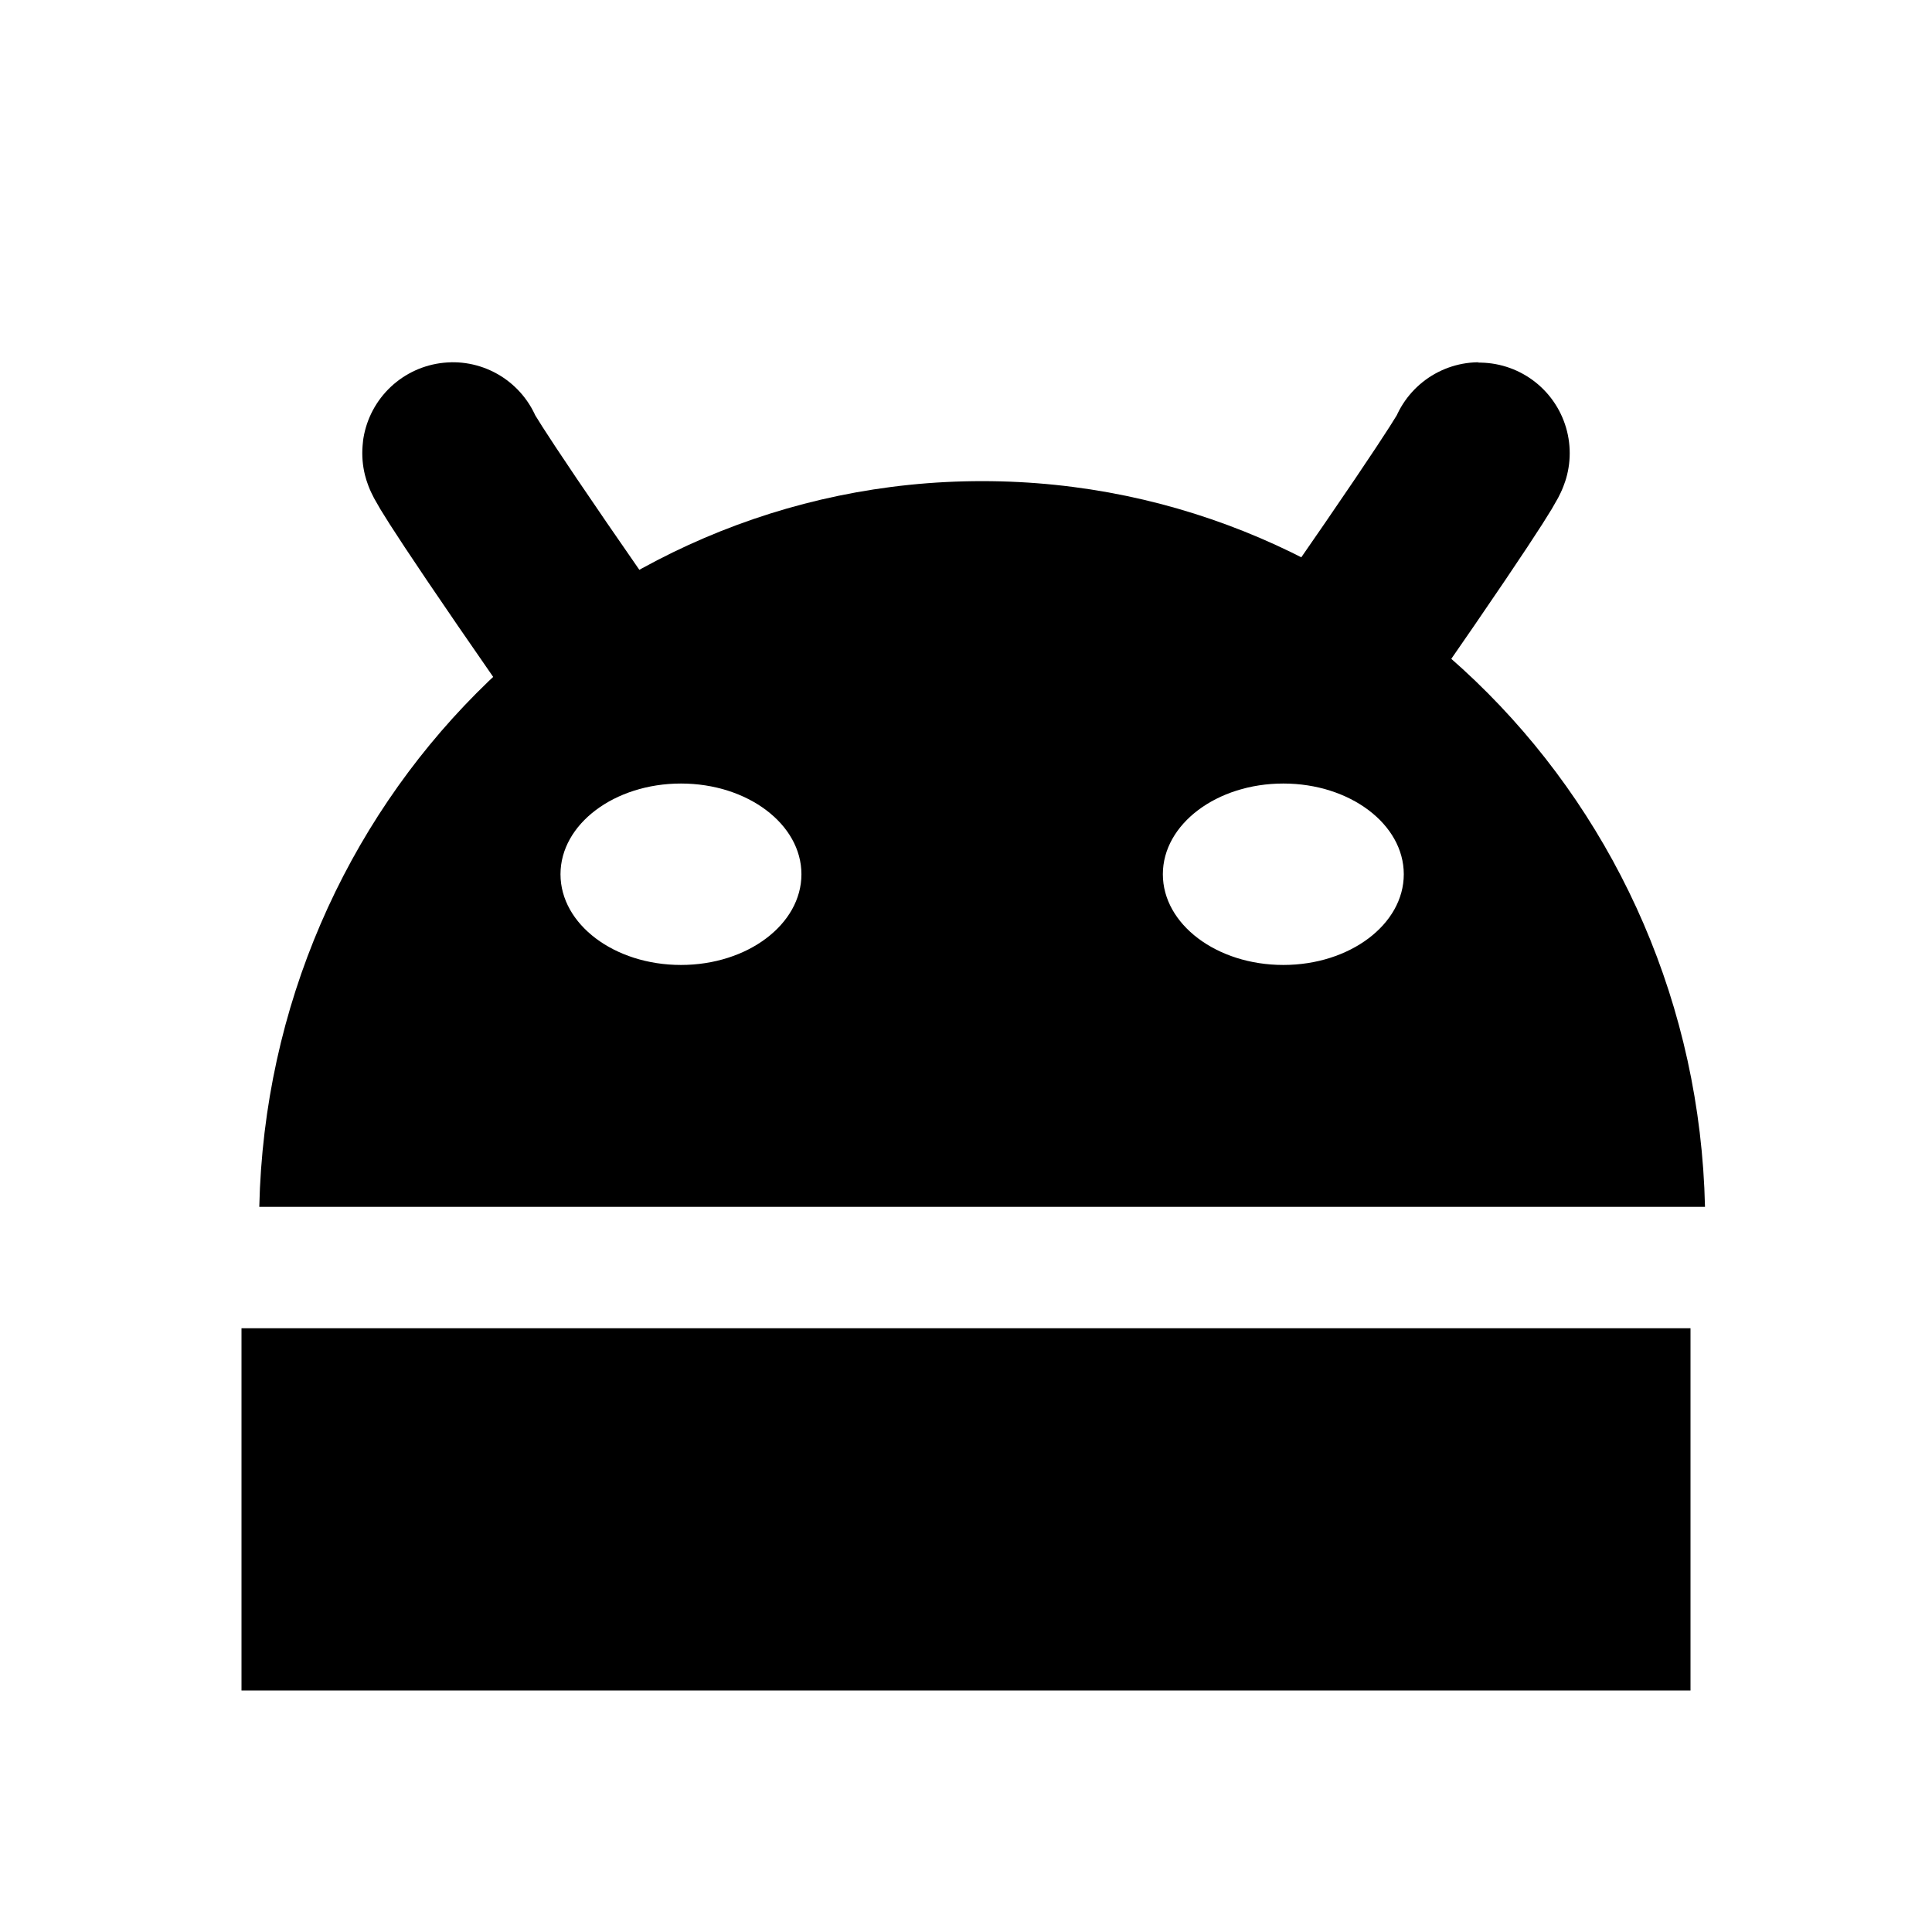 <svg xmlns="http://www.w3.org/2000/svg" width="16" height="16" version="1.1"><g fill="ButtonText"><path stroke="ButtonText" stroke-linecap="round" stroke-linejoin="round" stroke-width="1.5" d="m4.75 5.25c-1.041-1.5-1-1.5-1-1.5"/><path stroke="ButtonText" stroke-linecap="round" stroke-linejoin="round" stroke-width="1.5" d="m11.25 5.25c1.041-1.5 1-1.5 1-1.5"/><path style="color:#000" fill-rule="evenodd" d="m344.36-43.751c0 3.32-2.691 6.01-6.01 6.01-3.32 0-6.01-2.691-6.01-6.01 0-3.32 2.691-6.01 6.01-6.01s6.01 2.691 6.01 6.01zm18.031 0c0 3.32 2.691 6.01 6.01 6.01 3.32 0 6.01-2.691 6.01-6.01 0-3.32-2.691-6.01-6.01-6.01s-6.01 2.691-6.01 6.01zm-9.016-26.045c-19.644 0-35.611 21.435-36.062 48.083h72.125c-0.452-26.648-16.418-48.083-36.062-48.083z" transform="matrix(-.166 0 0 .125 66.794 12.709)"/><path style="color:#000" fill-rule="evenodd" d="m14 14v-3h-12v3z"/></g></svg>